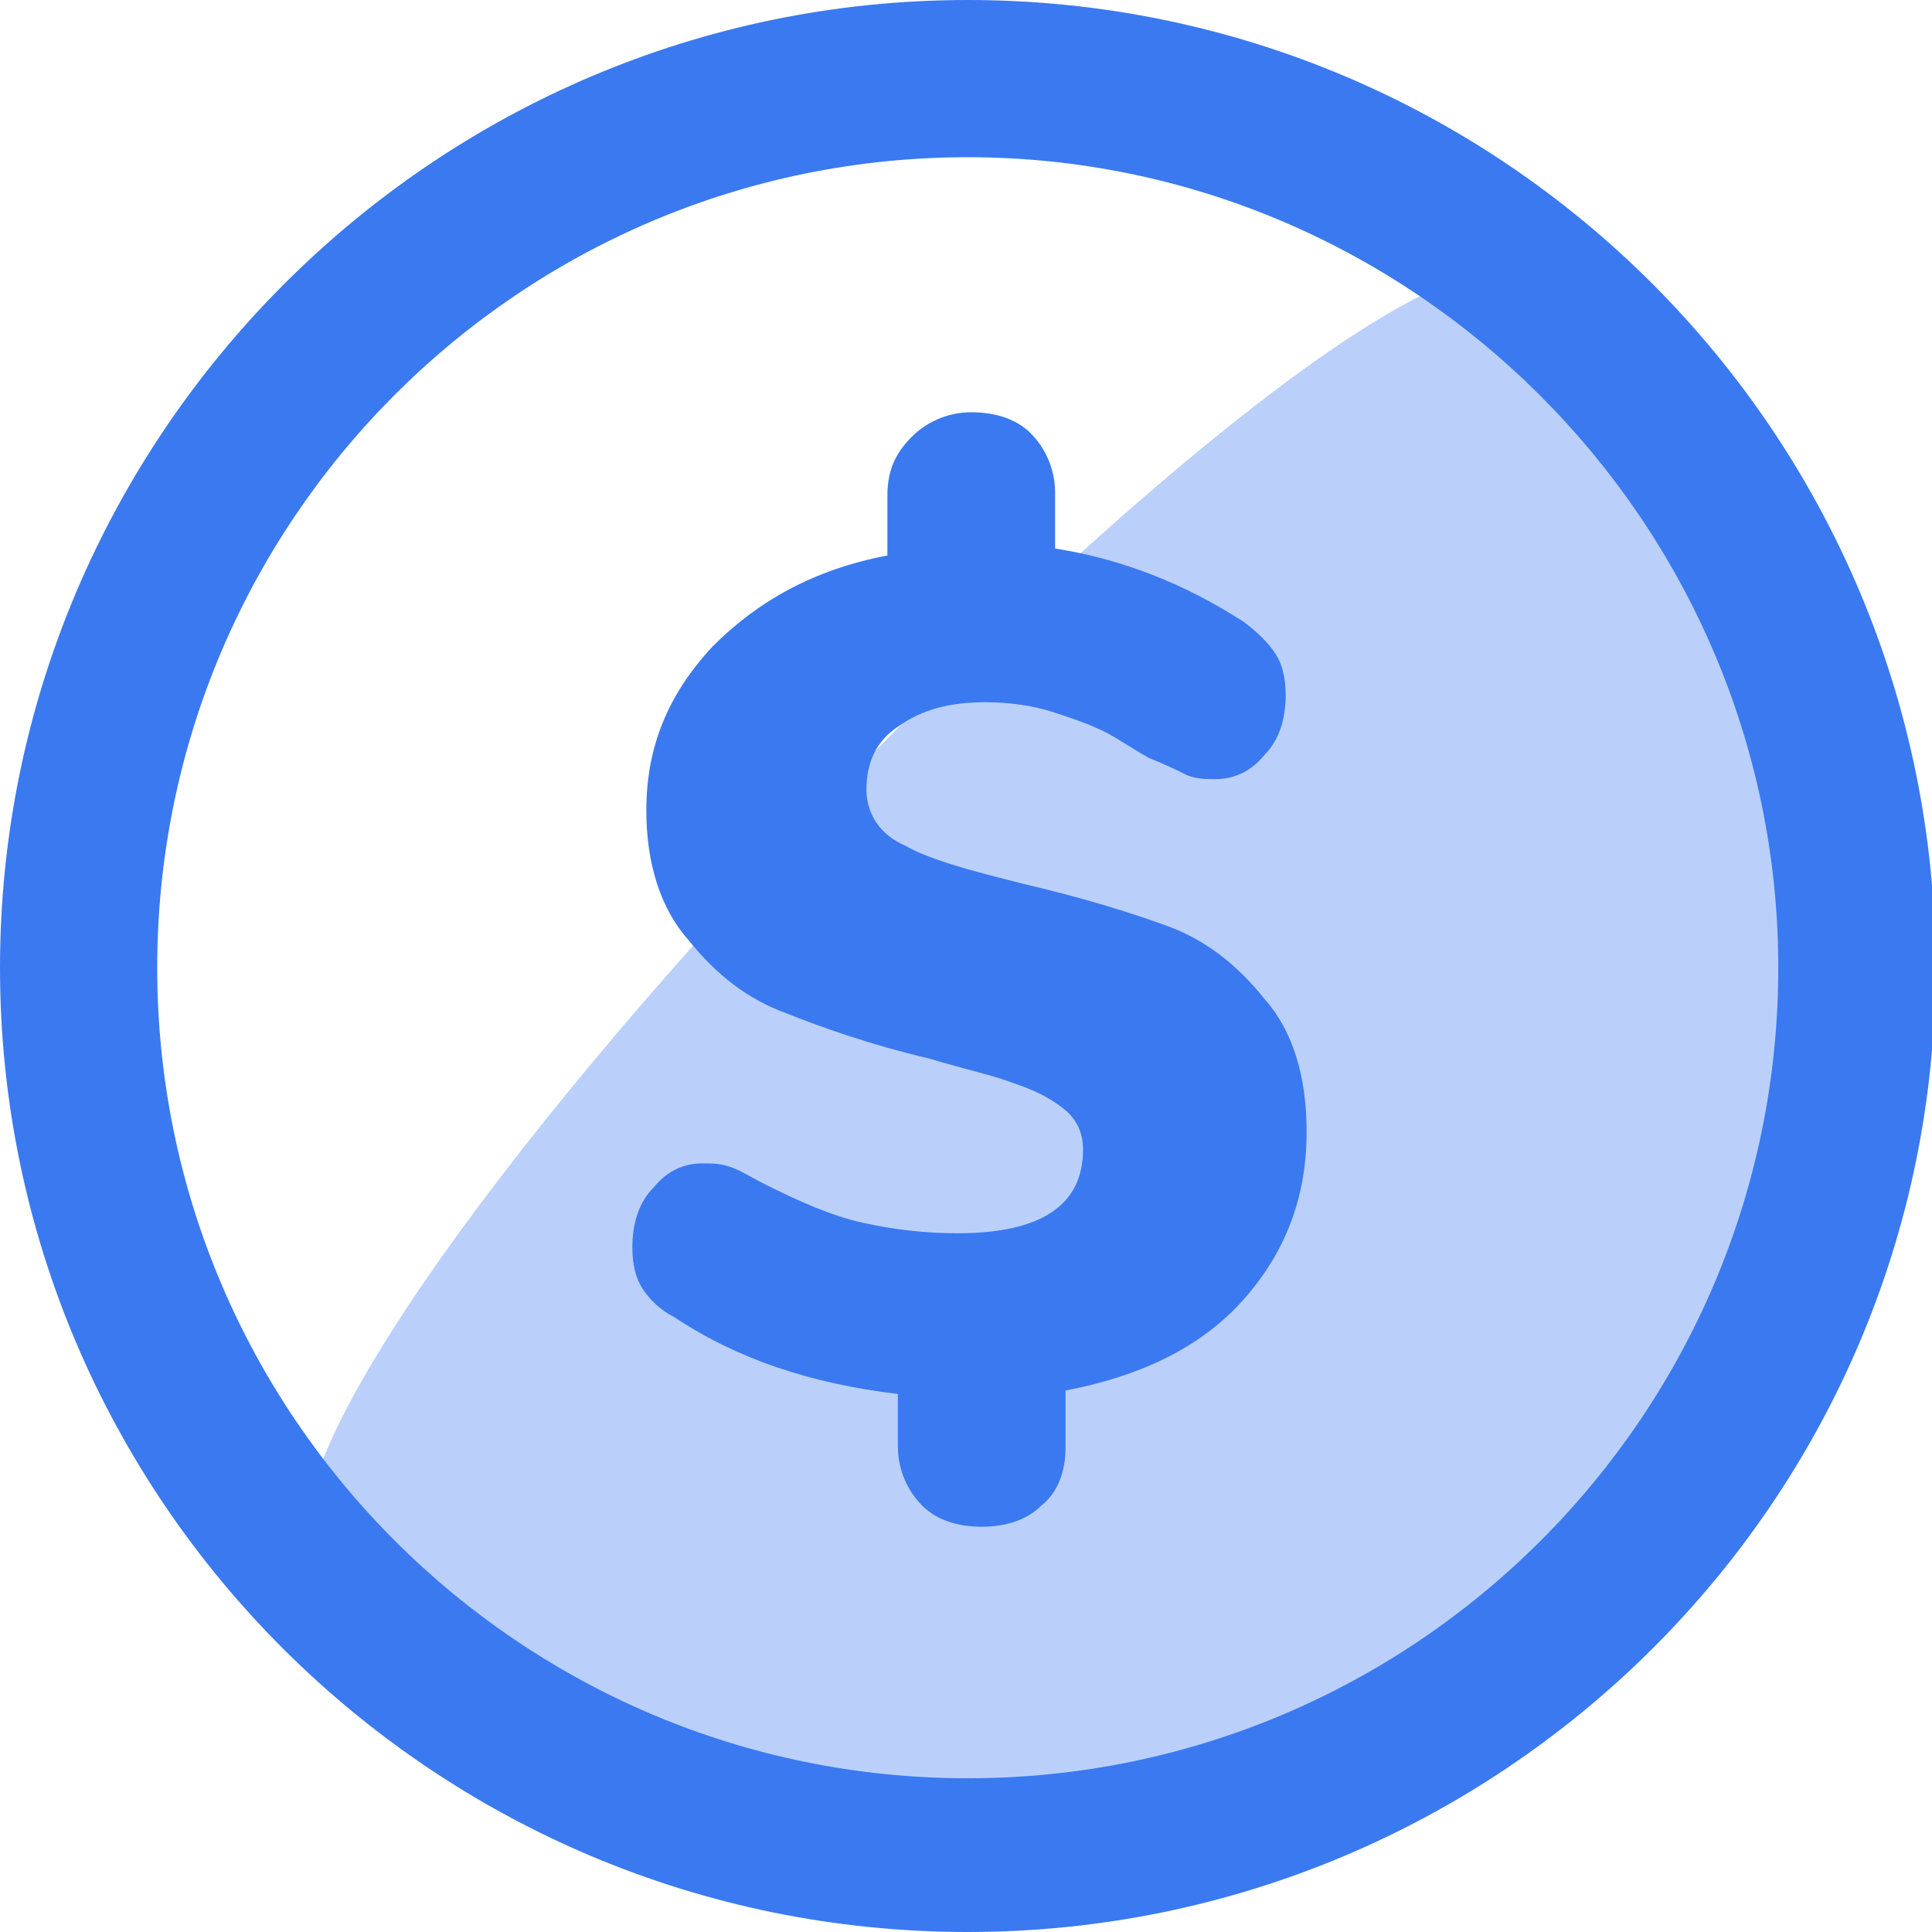 <?xml version="1.0" encoding="utf-8"?>
<!-- Generator: Adobe Illustrator 23.1.0, SVG Export Plug-In . SVG Version: 6.00 Build 0)  -->
<svg version="1.1" id="Capa_1" xmlns="http://www.w3.org/2000/svg" xmlns:xlink="http://www.w3.org/1999/xlink" x="0px" y="0px"
	 viewBox="0 0 55.3 55.3" style="enable-background:new 0 0 55.3 55.3;" xml:space="preserve">
<style type="text/css">
	.st0{fill:#3A79F0;}
	.st1{opacity:0.35;}
	.st2{fill:none;}
	.st3{opacity:0.35;fill:#3A79F0;}
</style>
<g>
	<g>
		<path class="st0" d="M27.7,55.3C12.4,55.3,0,42.9,0,27.7S12.4,0,27.7,0s27.7,12.4,27.7,27.7S42.9,55.3,27.7,55.3z M27.7,4.5
			C14.9,4.5,4.5,14.9,4.5,27.7s10.4,23.2,23.2,23.2s23.2-10.4,23.2-23.2S40.4,4.5,27.7,4.5z"/>
	</g>
	<g class="st1">
		<path class="st0" d="M53.1,27.7c0,14-11.4,25.4-25.4,25.4c-7.3,0-14-3.1-18.6-8.1C4.8,40.4,39.4,4.4,43.8,8
			C49.5,12.7,53.1,19.8,53.1,27.7z"/>
	</g>
	<g>
		<g>
			<path class="st0" d="M35.5,37.3c-1.2,1.3-2.9,2.1-5,2.5v1.6c0,0.7-0.2,1.3-0.7,1.7c-0.4,0.4-1,0.6-1.7,0.6
				c-0.7,0-1.3-0.2-1.7-0.6c-0.4-0.4-0.7-1-0.7-1.7v-1.5c-2.5-0.3-4.6-1-6.4-2.2c-0.4-0.2-0.7-0.5-0.9-0.8c-0.2-0.3-0.3-0.7-0.3-1.2
				c0-0.7,0.2-1.3,0.6-1.7c0.4-0.5,0.9-0.7,1.4-0.7c0.3,0,0.5,0,0.8,0.1c0.3,0.1,0.6,0.3,1,0.5c1,0.5,1.9,0.9,2.8,1.1
				c0.9,0.2,1.8,0.3,2.7,0.3c1.2,0,2.1-0.2,2.7-0.6c0.6-0.4,0.9-1,0.9-1.8c0-0.5-0.2-0.9-0.6-1.2c-0.4-0.3-0.8-0.5-1.4-0.7
				c-0.5-0.2-1.4-0.4-2.4-0.7c-1.7-0.4-3.1-0.9-4.1-1.3c-1.1-0.4-2-1.1-2.8-2.1c-0.8-0.9-1.2-2.2-1.2-3.7c0-1.8,0.6-3.3,1.9-4.7
				c1.3-1.3,2.9-2.2,5-2.6v-1.7c0-0.7,0.2-1.2,0.7-1.7c0.4-0.4,1-0.7,1.7-0.7c0.7,0,1.3,0.2,1.7,0.6c0.4,0.4,0.7,1,0.7,1.7v1.6
				c1.9,0.3,3.7,1,5.4,2.1c0.4,0.3,0.7,0.6,0.9,0.9c0.2,0.3,0.3,0.7,0.3,1.2c0,0.7-0.2,1.3-0.6,1.7c-0.4,0.5-0.9,0.7-1.4,0.7
				c-0.3,0-0.5,0-0.8-0.1c-0.2-0.1-0.6-0.3-1.1-0.5c-0.2-0.1-0.5-0.3-1-0.6c-0.5-0.3-1.1-0.5-1.7-0.7c-0.6-0.2-1.3-0.3-2-0.3
				c-1,0-1.8,0.2-2.5,0.7c-0.6,0.4-0.9,1-0.9,1.8c0,0.7,0.4,1.3,1.1,1.6c0.7,0.4,1.8,0.7,3.4,1.1c1.7,0.4,3,0.8,4.1,1.2
				c1.1,0.4,2,1.1,2.8,2.1c0.8,0.9,1.2,2.2,1.2,3.8C37.4,34.4,36.7,36,35.5,37.3z"/>
		</g>
	</g>
</g>
</svg>
